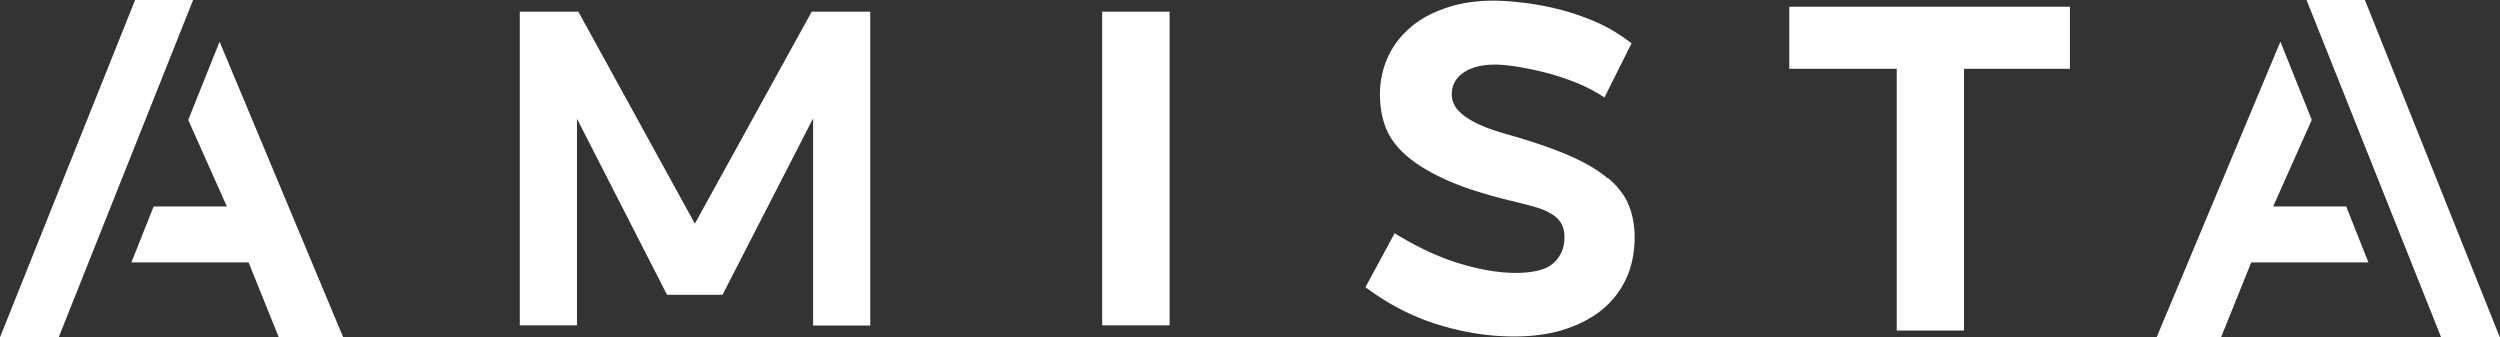 <svg xmlns="http://www.w3.org/2000/svg" viewBox="0 0 148.23 20">
  <rect x="0" y="0" width="148.23" height="20" fill="#333333" stroke="none"/>
  <path d="M69.35.69h-4v18.6h4V.69zM11.16 7.11l2.29 5.13H9.11l-1.32 3.32h6.95L16.53 20h3.82L13.02 2.47l-1.86 4.64zm30.04 6.15L34.29.69h-3.47v18.6h3.39V7.04l5.34 10.44h3.29l5.37-10.46V19.3h3.39V.69h-3.47L41.2 13.26zM8.01 0 0 20h3.48l7.97-20H8.01zm132.21 0h-3.46l7.98 20h3.48l-8-20zm-44.9 10.57c-.55-.47-1.29-.91-2.22-1.32-.91-.4-2.06-.8-3.4-1.19-.74-.2-1.35-.4-1.82-.6-.46-.2-.83-.41-1.11-.63-.26-.21-.45-.42-.54-.62-.11-.2-.15-.4-.15-.61 0-.53.21-.94.65-1.26.46-.34 1.11-.51 1.92-.51.33 0 .76.04 1.28.12.52.08 1.07.2 1.65.34.56.14 1.14.33 1.72.55.57.22 1.09.48 1.55.76l.28.18 1.61-3.21-.2-.15a9.83 9.83 0 0 0-1.96-1.14c-.69-.29-1.4-.54-2.12-.72-.71-.18-1.41-.31-2.07-.39-.67-.08-1.28-.13-1.82-.13-1.06 0-2.01.14-2.85.44-.85.28-1.56.68-2.14 1.19-.59.51-1.02 1.11-1.32 1.78-.29.67-.44 1.39-.44 2.14 0 .64.09 1.26.29 1.83.2.6.59 1.18 1.16 1.7.57.53 1.35 1.02 2.34 1.48.98.46 2.27.88 3.84 1.27.6.14 1.13.28 1.58.41.42.12.76.27 1.02.44.24.15.42.34.53.55.12.21.18.48.18.8 0 .62-.21 1.11-.63 1.51-.42.4-1.19.6-2.27.6-.96 0-2.05-.18-3.23-.53-1.19-.35-2.42-.91-3.67-1.66l-.27-.16-1.73 3.2.21.15c1.31.95 2.73 1.66 4.21 2.1 1.48.45 2.96.67 4.4.67 1.07 0 2.05-.13 2.92-.4.87-.27 1.62-.66 2.25-1.15a5.3 5.3 0 0 0 1.46-1.86c.34-.73.51-1.56.51-2.48 0-.69-.12-1.34-.35-1.9-.23-.58-.65-1.11-1.21-1.59h-.02zm39.46 1.67 2.29-5.13-1.86-4.64L127.87 20h3.82l1.79-4.44h6.95l-1.32-3.32h-4.34zm-28.69-8.16h6.37V19.6h3.99V4.08h6.28V.4h-16.64v3.68z" fill="#ffffff"/>
</svg>